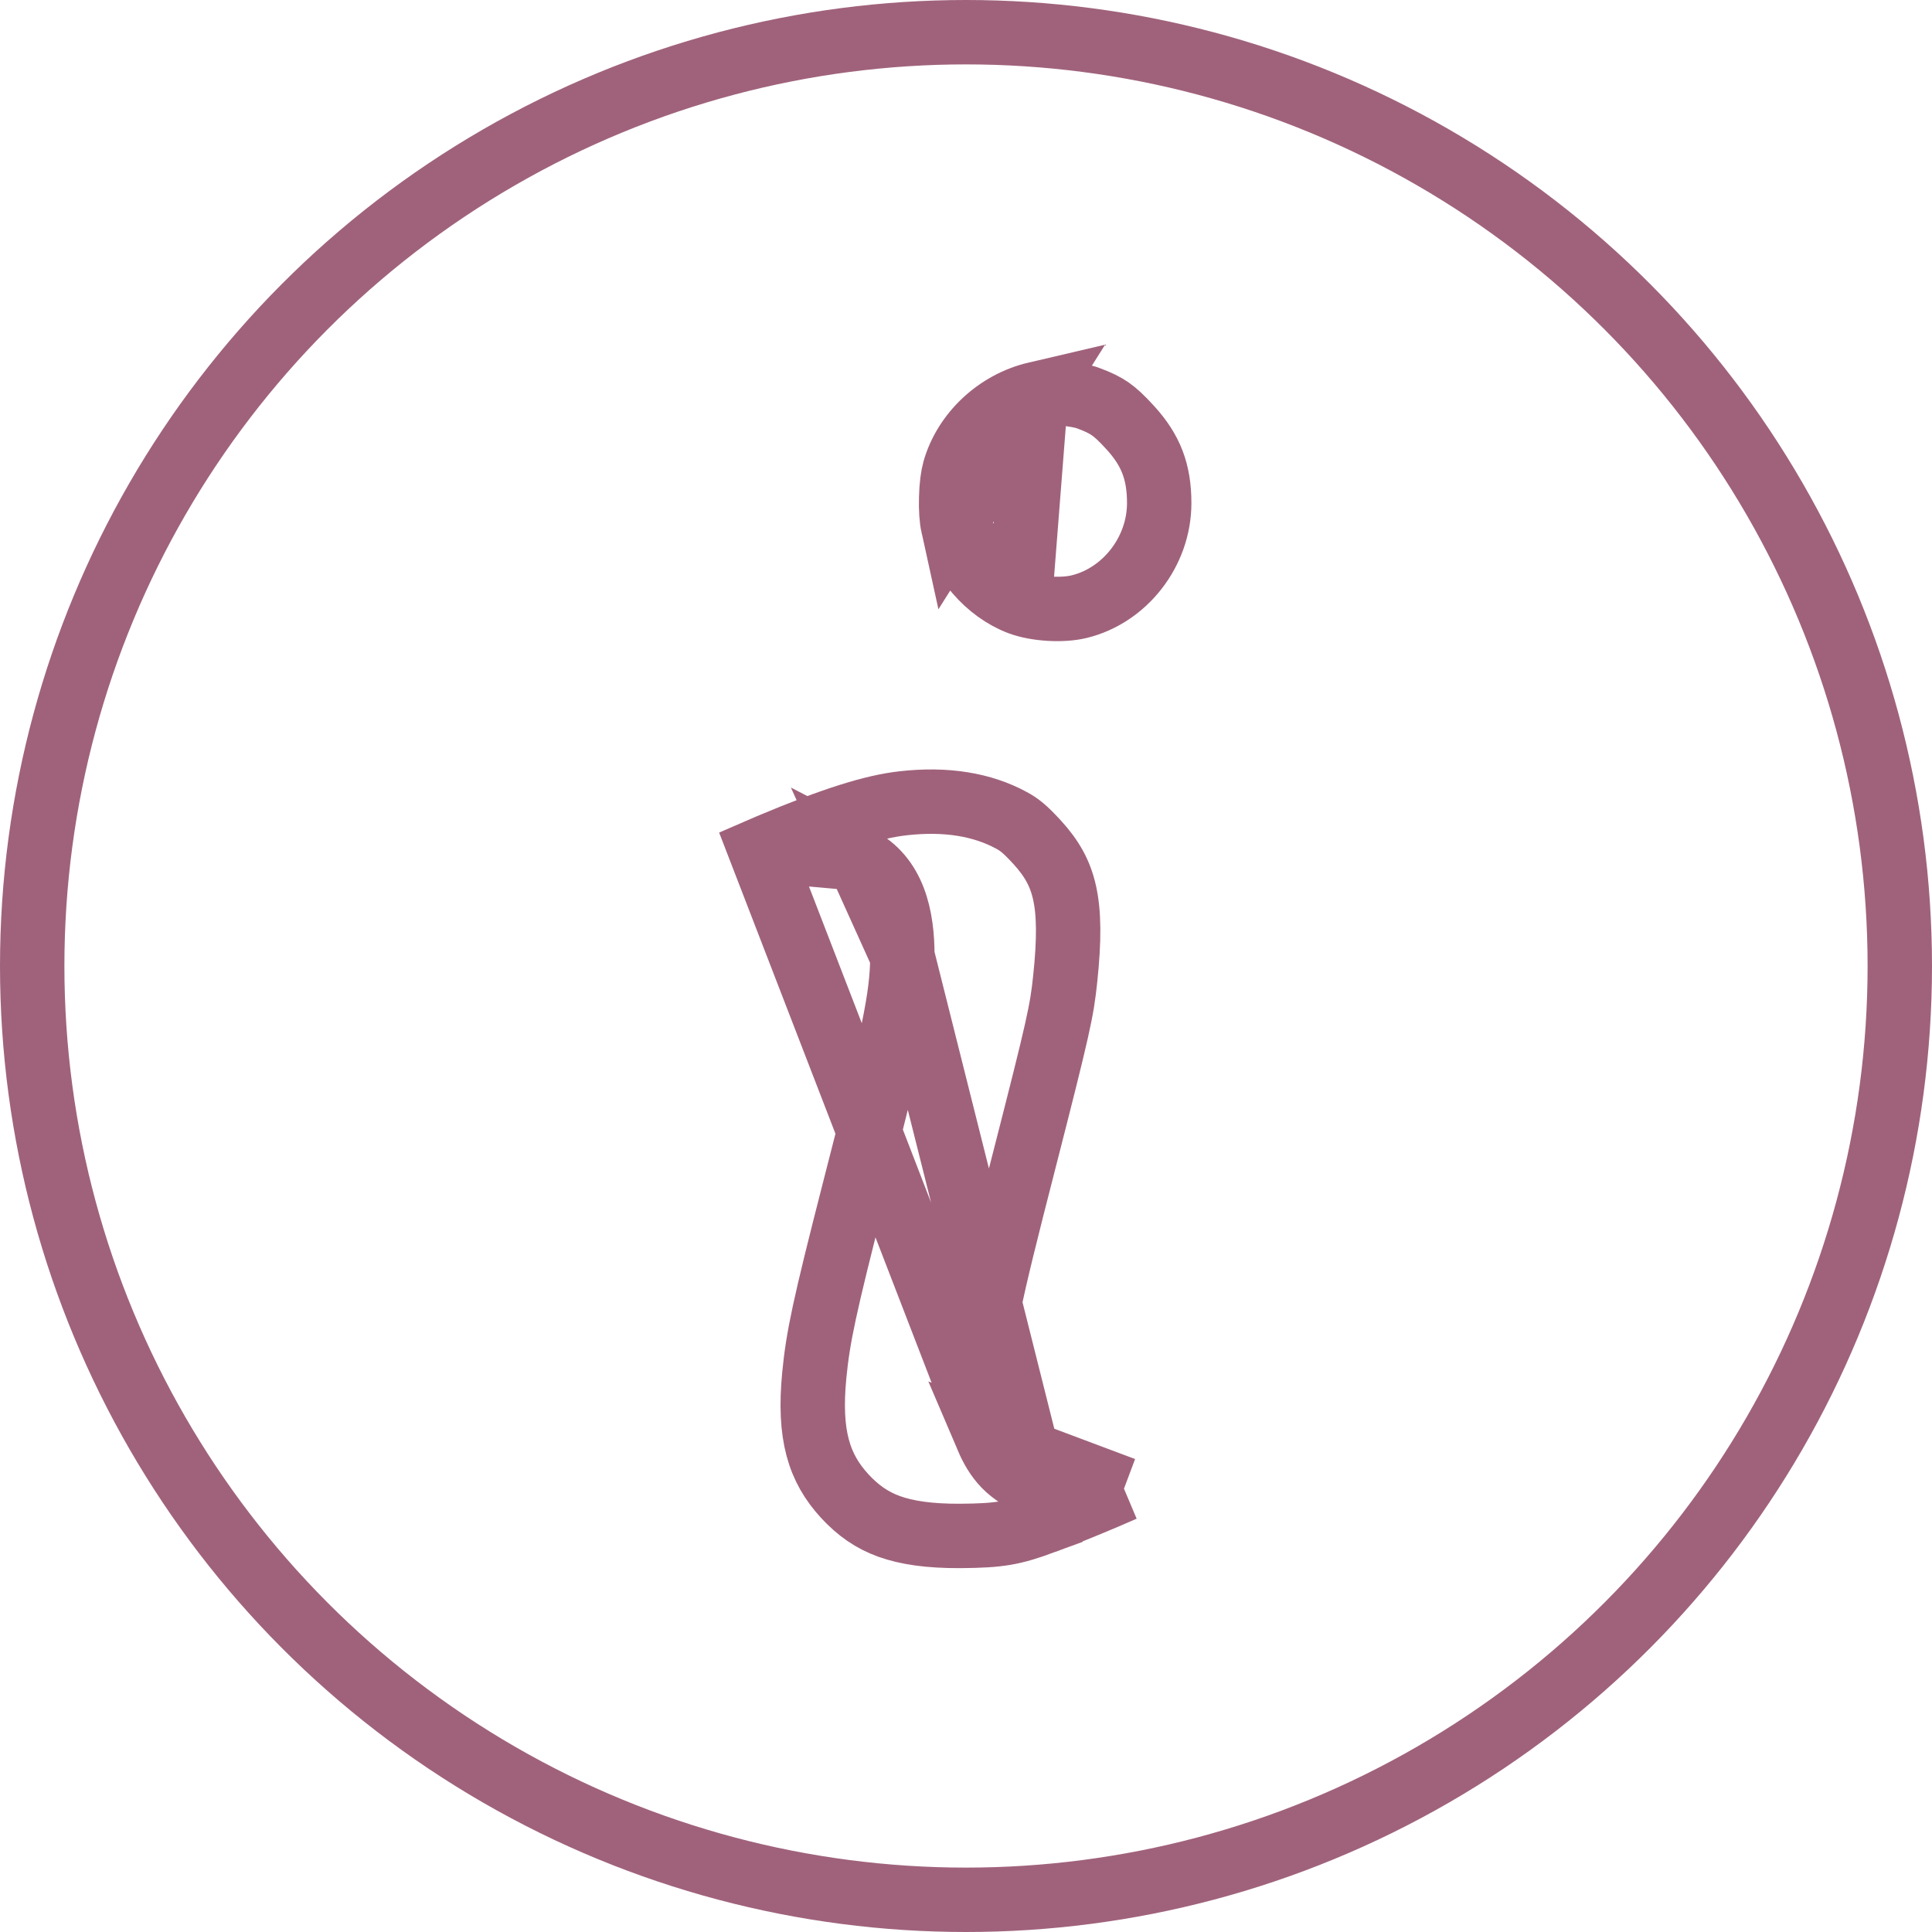 <svg width="15" height="15" viewBox="0 0 15 15" fill="none" xmlns="http://www.w3.org/2000/svg">
<circle cx="7.5" cy="7.5" r="7.25" stroke="#A0627B" stroke-width="0.5"/>
<path d="M8.044 3.058L8.044 3.058C7.74 3.129 7.492 3.365 7.411 3.649L7.411 3.649C7.398 3.695 7.387 3.773 7.385 3.863C7.382 3.952 7.388 4.032 7.399 4.082L8.044 3.058ZM8.044 3.058C8.074 3.051 8.147 3.046 8.24 3.054C8.332 3.061 8.409 3.076 8.448 3.091C8.53 3.121 8.578 3.146 8.619 3.174C8.662 3.204 8.707 3.245 8.776 3.321C8.935 3.495 9 3.663 9 3.906C9 4.283 8.734 4.623 8.379 4.71C8.248 4.742 8.045 4.73 7.917 4.682L7.917 4.682M8.044 3.058L7.917 4.682M7.917 4.682C7.667 4.588 7.455 4.341 7.399 4.082L7.917 4.682ZM5.903 6.598C6.177 6.545 6.453 6.556 6.664 6.666L5.903 6.598ZM5.903 6.598L5.97 6.569C5.97 6.569 5.97 6.569 5.97 6.569C6.475 6.356 6.78 6.263 7.009 6.237C7.349 6.198 7.629 6.248 7.851 6.368C7.911 6.4 7.956 6.434 8.053 6.54L8.053 6.54C8.168 6.666 8.232 6.782 8.265 6.93C8.3 7.086 8.303 7.292 8.27 7.602C8.244 7.85 8.22 7.963 7.953 9.006C7.661 10.143 7.615 10.36 7.613 10.735C7.612 10.944 7.613 11.038 7.667 11.165L5.903 6.598ZM7.006 7.423V7.423C7.006 7.74 6.935 8.065 6.631 9.246C6.399 10.152 6.351 10.38 6.322 10.678C6.277 11.143 6.359 11.398 6.558 11.615L6.558 11.615C6.663 11.729 6.771 11.803 6.903 11.851C7.04 11.9 7.213 11.926 7.453 11.925C7.613 11.924 7.713 11.918 7.803 11.903C7.892 11.888 7.979 11.862 8.109 11.814L7.006 7.423ZM7.006 7.423C7.006 7.116 6.941 6.809 6.664 6.666L7.006 7.423ZM8.725 11.562C8.663 11.573 8.602 11.58 8.542 11.584C8.362 11.597 8.172 11.582 8.016 11.517M8.725 11.562L7.667 11.165C7.699 11.24 7.74 11.314 7.803 11.379C7.868 11.444 7.941 11.486 8.016 11.517M8.725 11.562C8.686 11.579 8.642 11.598 8.596 11.618C8.429 11.689 8.235 11.768 8.109 11.814L8.725 11.562ZM8.016 11.517L8.112 11.286L8.016 11.517C8.016 11.517 8.016 11.517 8.016 11.517Z" stroke="#A0627B" stroke-width="0.5"/>
</svg>

